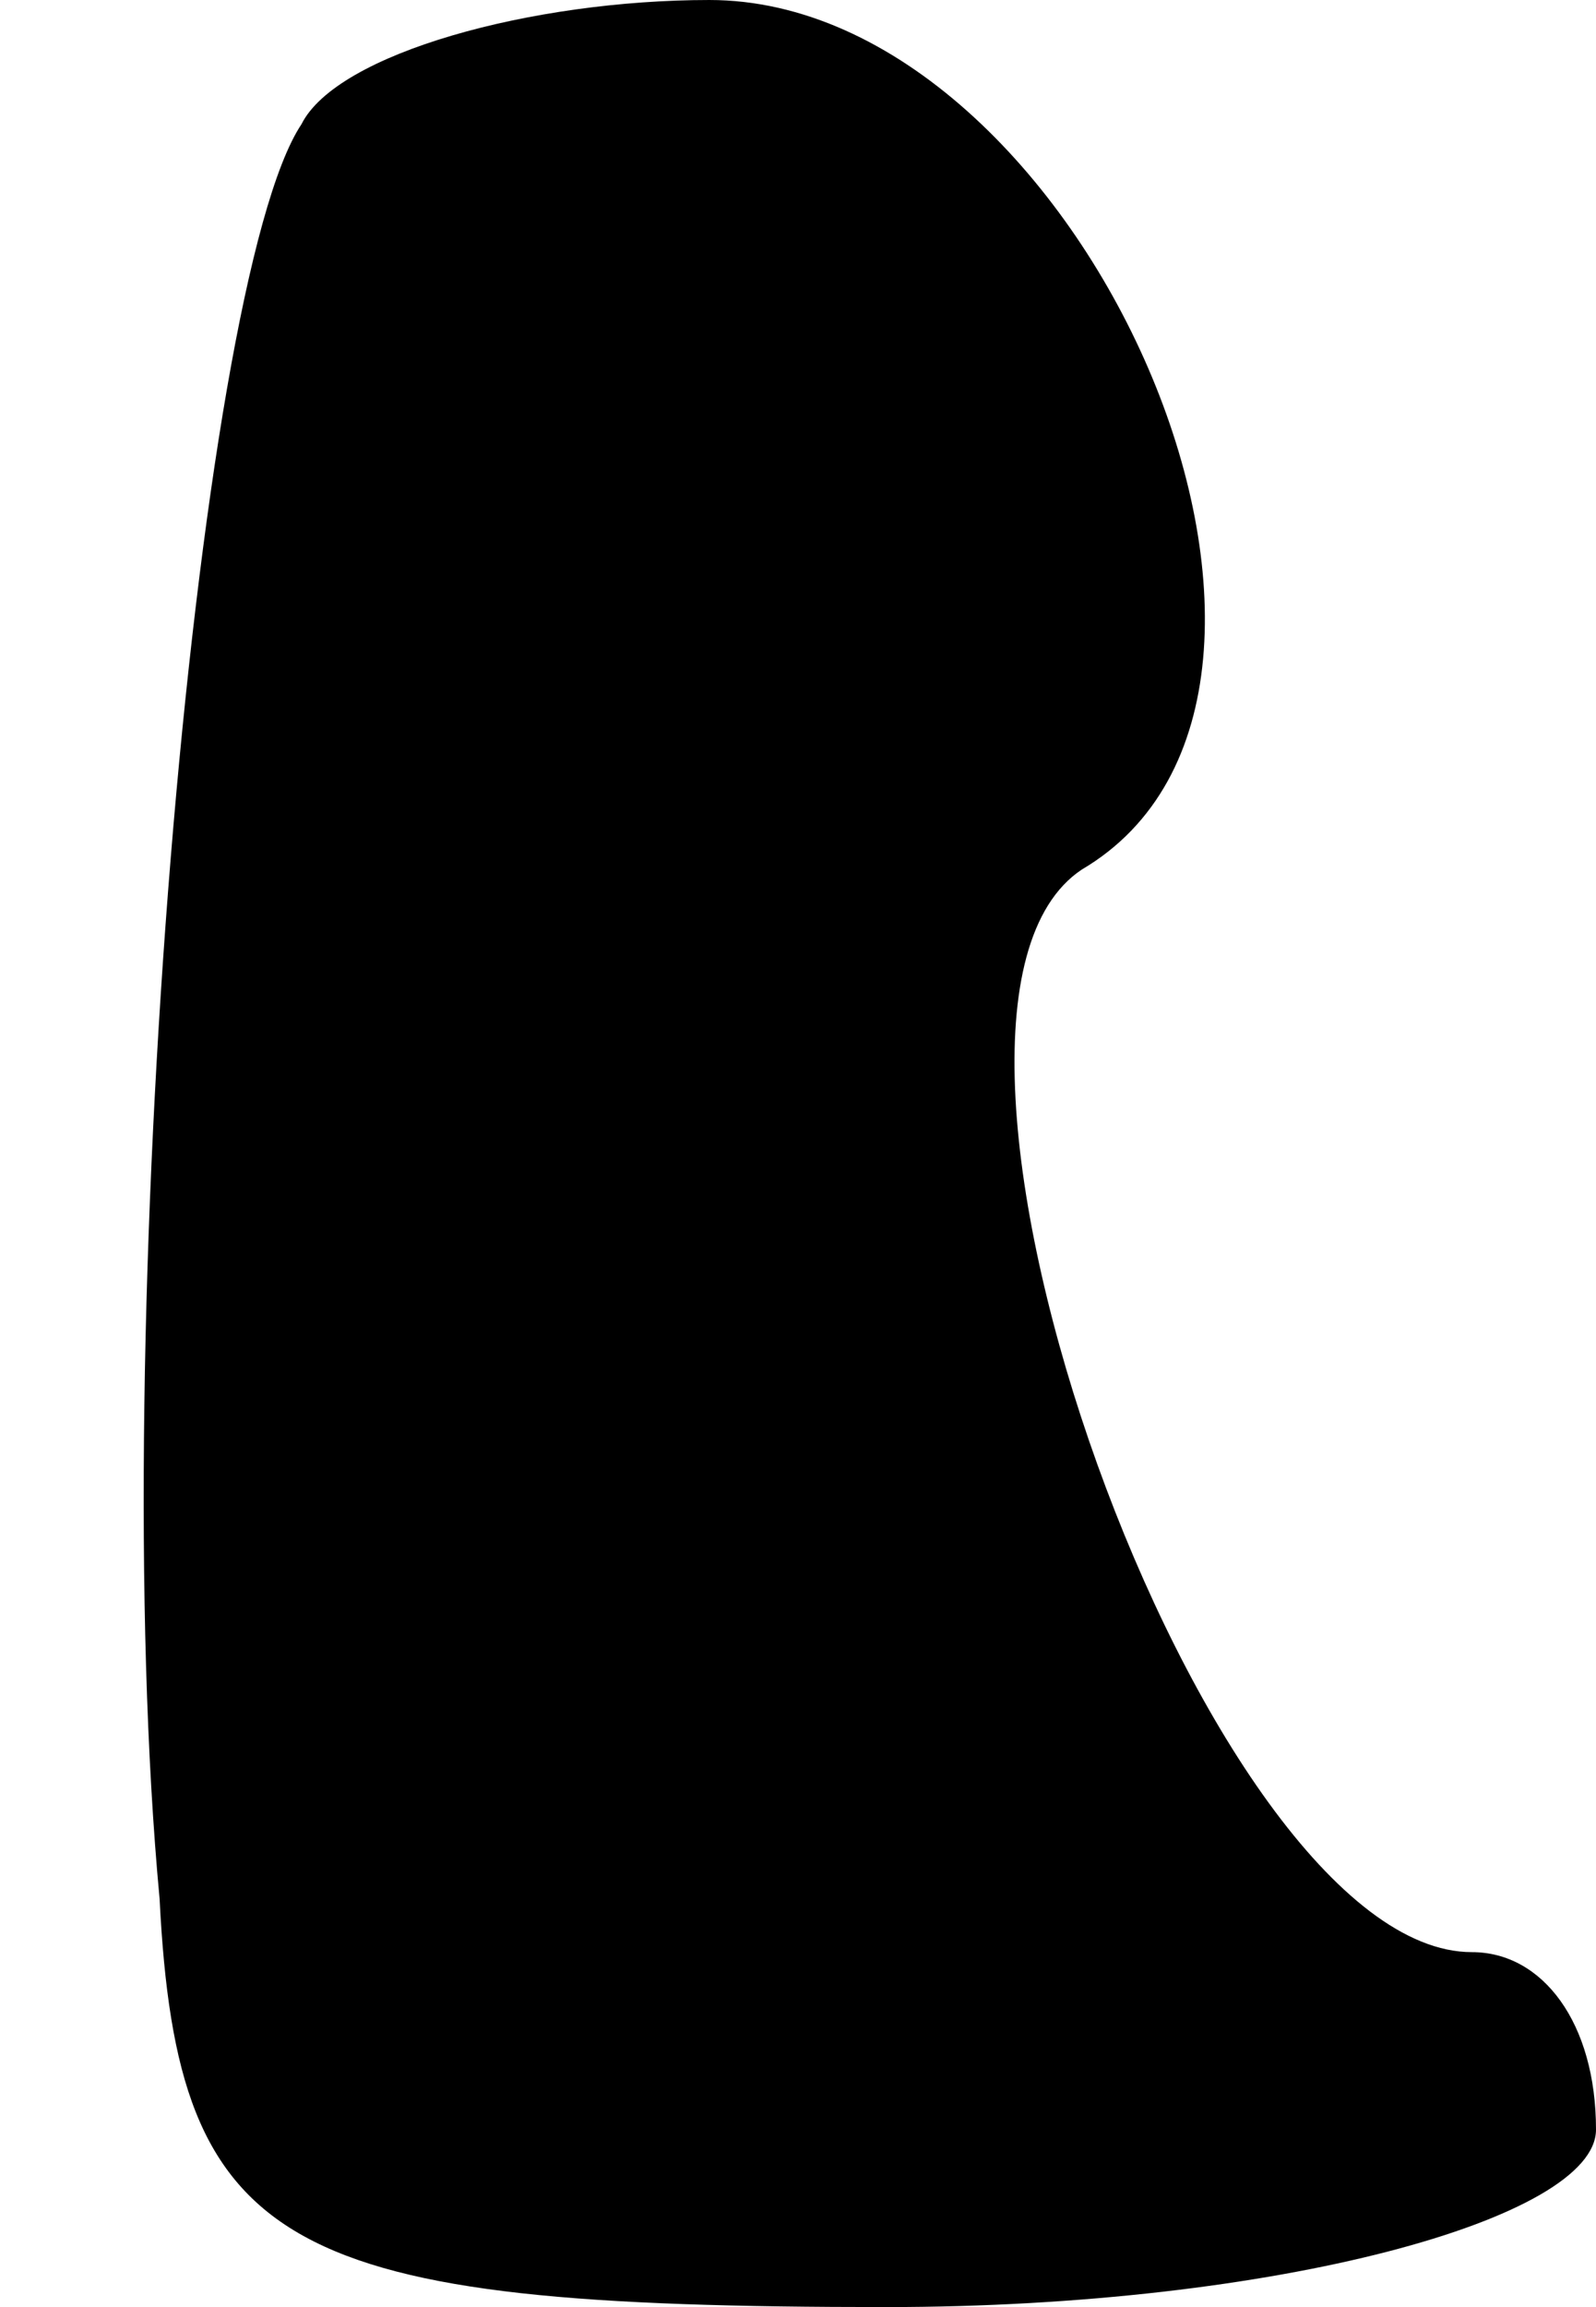 <?xml version="1.0" standalone="no"?>
<!DOCTYPE svg PUBLIC "-//W3C//DTD SVG 20010904//EN"
 "http://www.w3.org/TR/2001/REC-SVG-20010904/DTD/svg10.dtd">
<svg version="1.0" xmlns="http://www.w3.org/2000/svg"
 width="9pt" height="13pt" viewBox="0 0 9 13"
 preserveAspectRatio="xMidYMid meet">
<g transform="translate(0,13) scale(0.1,-0.1)"
fill="#000000" stroke="none">
<path fill="#000000" stroke="none" d="M17 123 c-6 -9 -11 -68 -8 -100 1 -20
7 -23 41 -23 22 0 40 5 40 10 0 6 -3 10 -7 10 -15 0 -34 53 -22 61 17 10 0 49
-21 49 -10 0 -21 -3 -23 -7z"/>
</g>
</svg>
